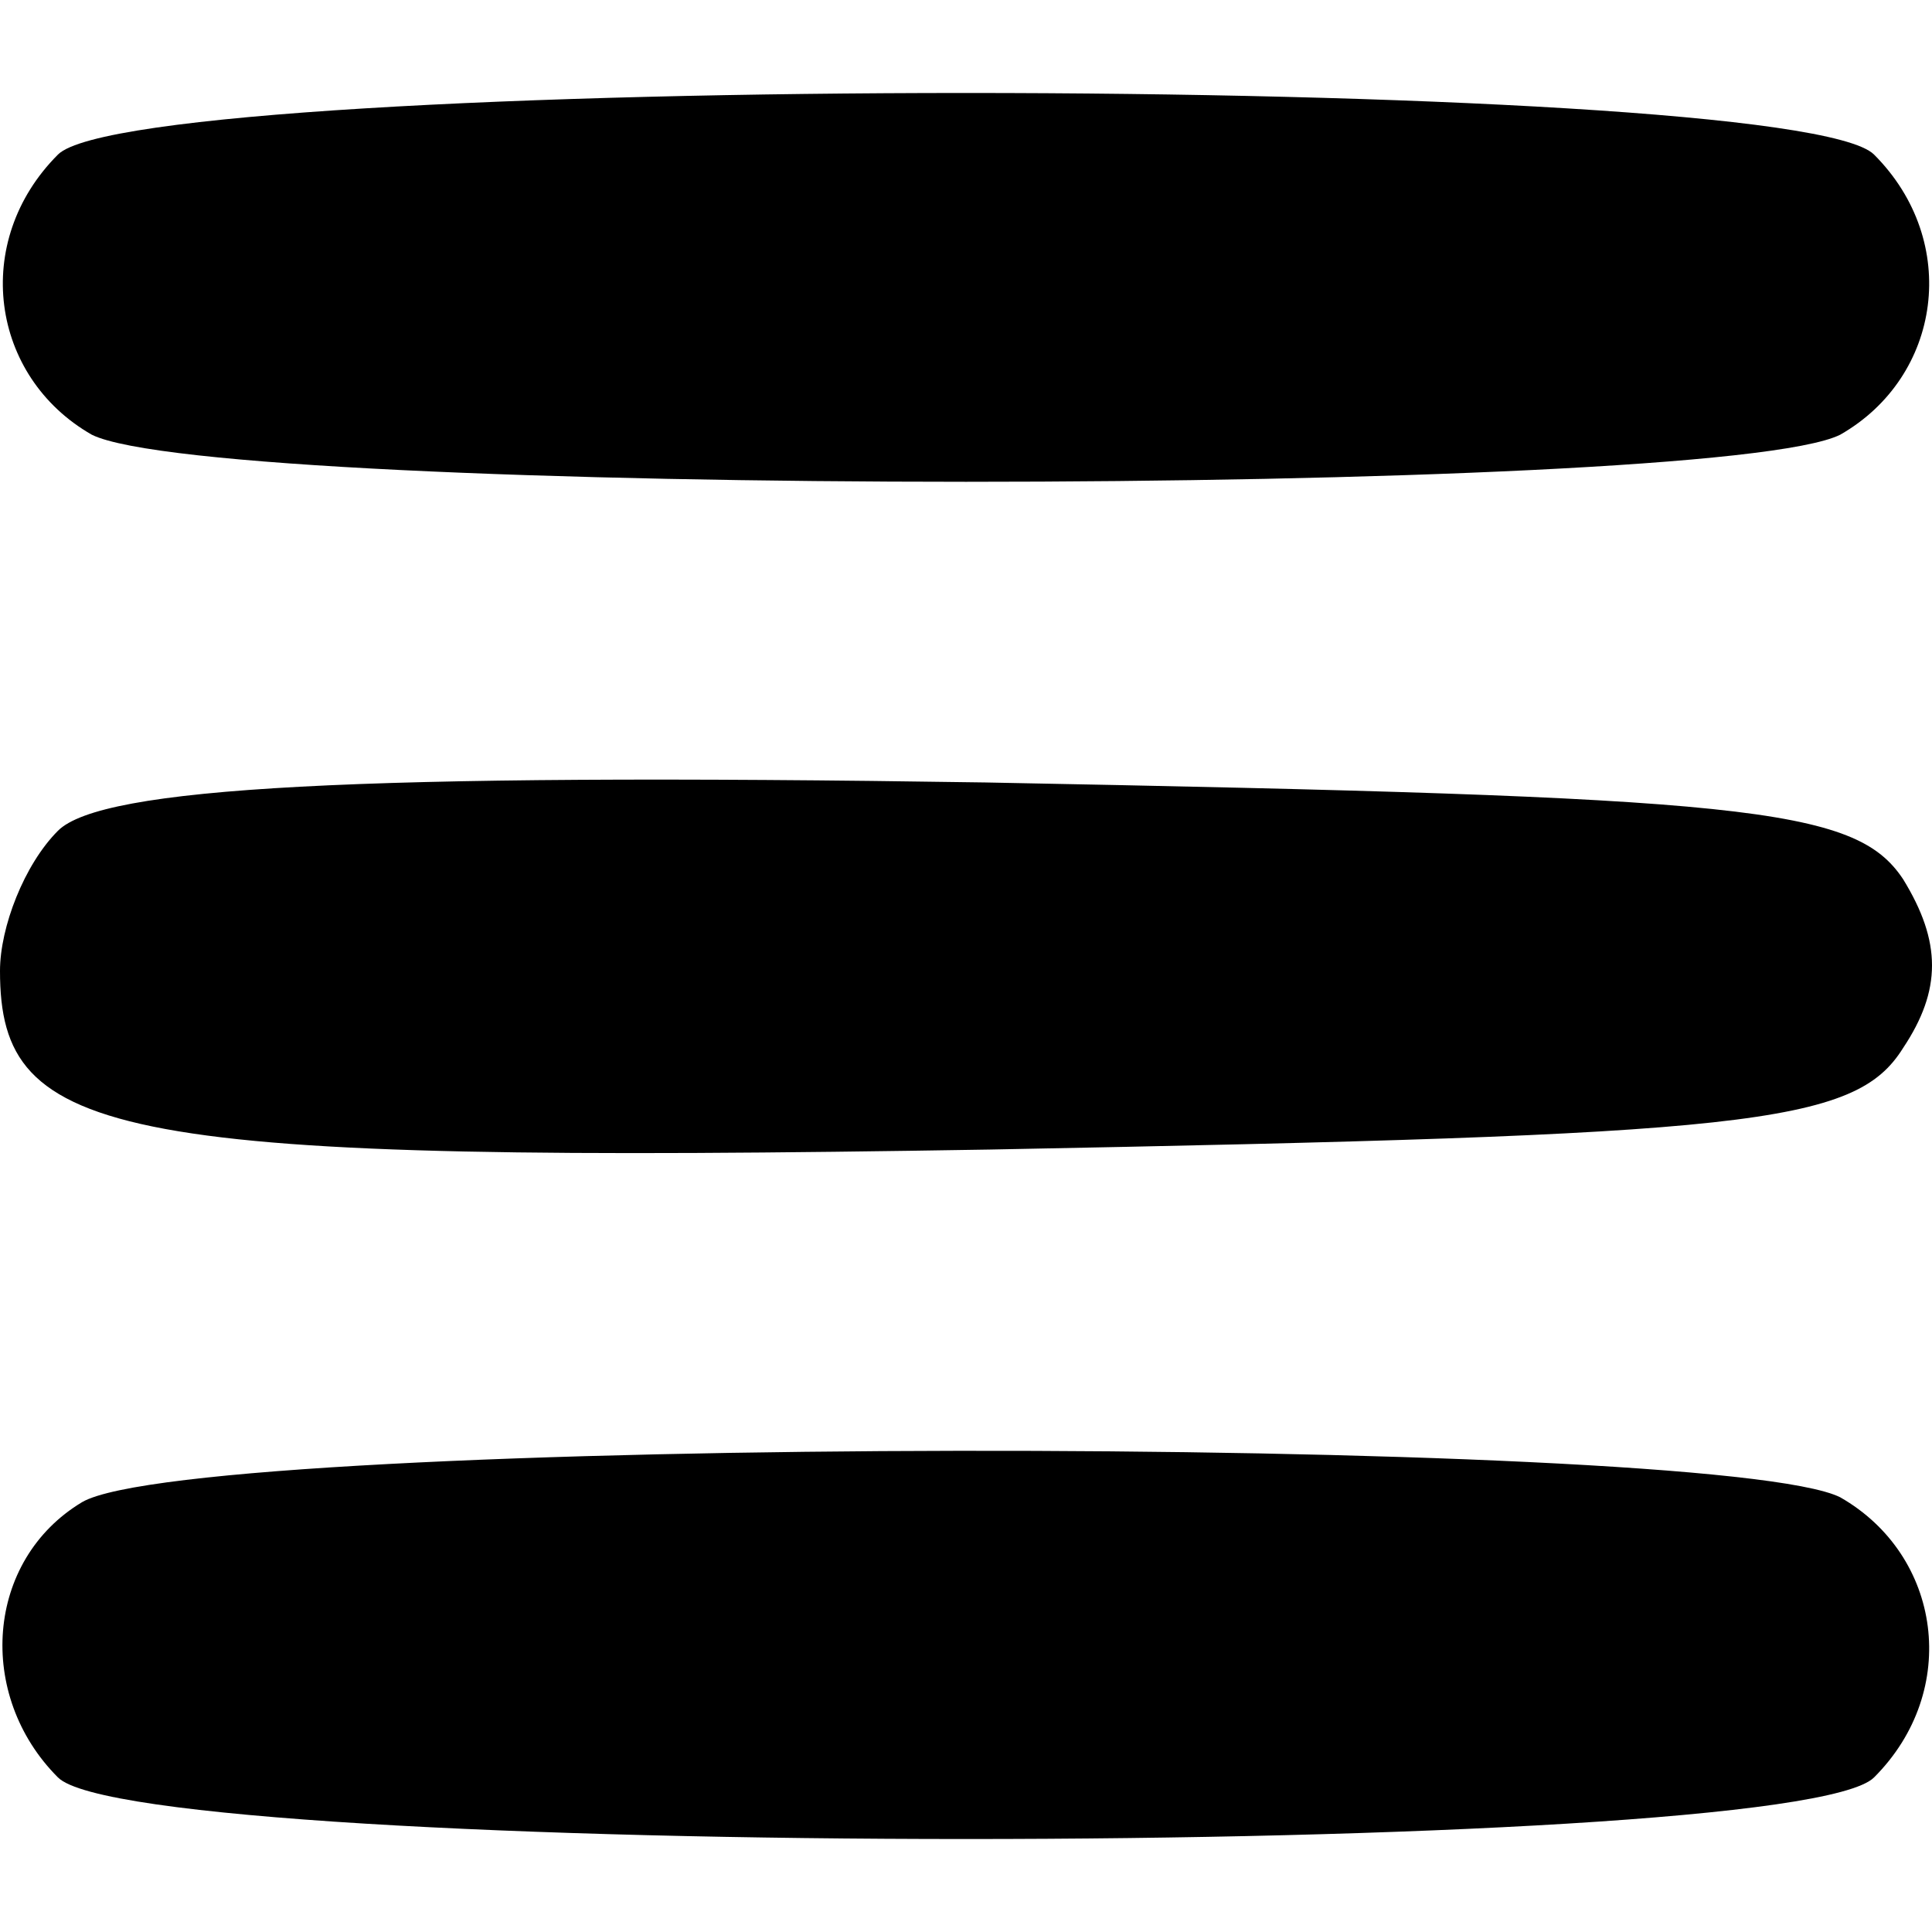 <?xml version="1.0" standalone="no"?>
<!DOCTYPE svg PUBLIC "-//W3C//DTD SVG 20010904//EN"
 "http://www.w3.org/TR/2001/REC-SVG-20010904/DTD/svg10.dtd">
<svg version="1.0" xmlns="http://www.w3.org/2000/svg"
 width="40pt" height="40pt" viewBox="0 0 40 40"
 preserveAspectRatio="xMidYMid meet">

<g transform="translate(0,40) scale(0.1,-0.1)"
fill="#000000" stroke="none">
<path d="M12 368 c-18 -18 -14 -46 7 -58 26 -13 336 -13 362 0 21 12 25 40 7
58 -17 17 -359 17 -376 0z"/>
<path d="M12 228 c-7 -7 -12 -20 -12 -29 0 -35 23 -40 205 -37 157 3 179 5
189 21 8 12 8 22 0 35 -10 15 -32 17 -190 20 -131 2 -183 -1 -192 -10z"/>
<path d="M17 89 c-20 -12 -22 -40 -5 -57 17 -17 359 -17 376 0 18 18 14 46 -7
58 -26 13 -340 13 -364 -1z"/>
</g>
</svg>
